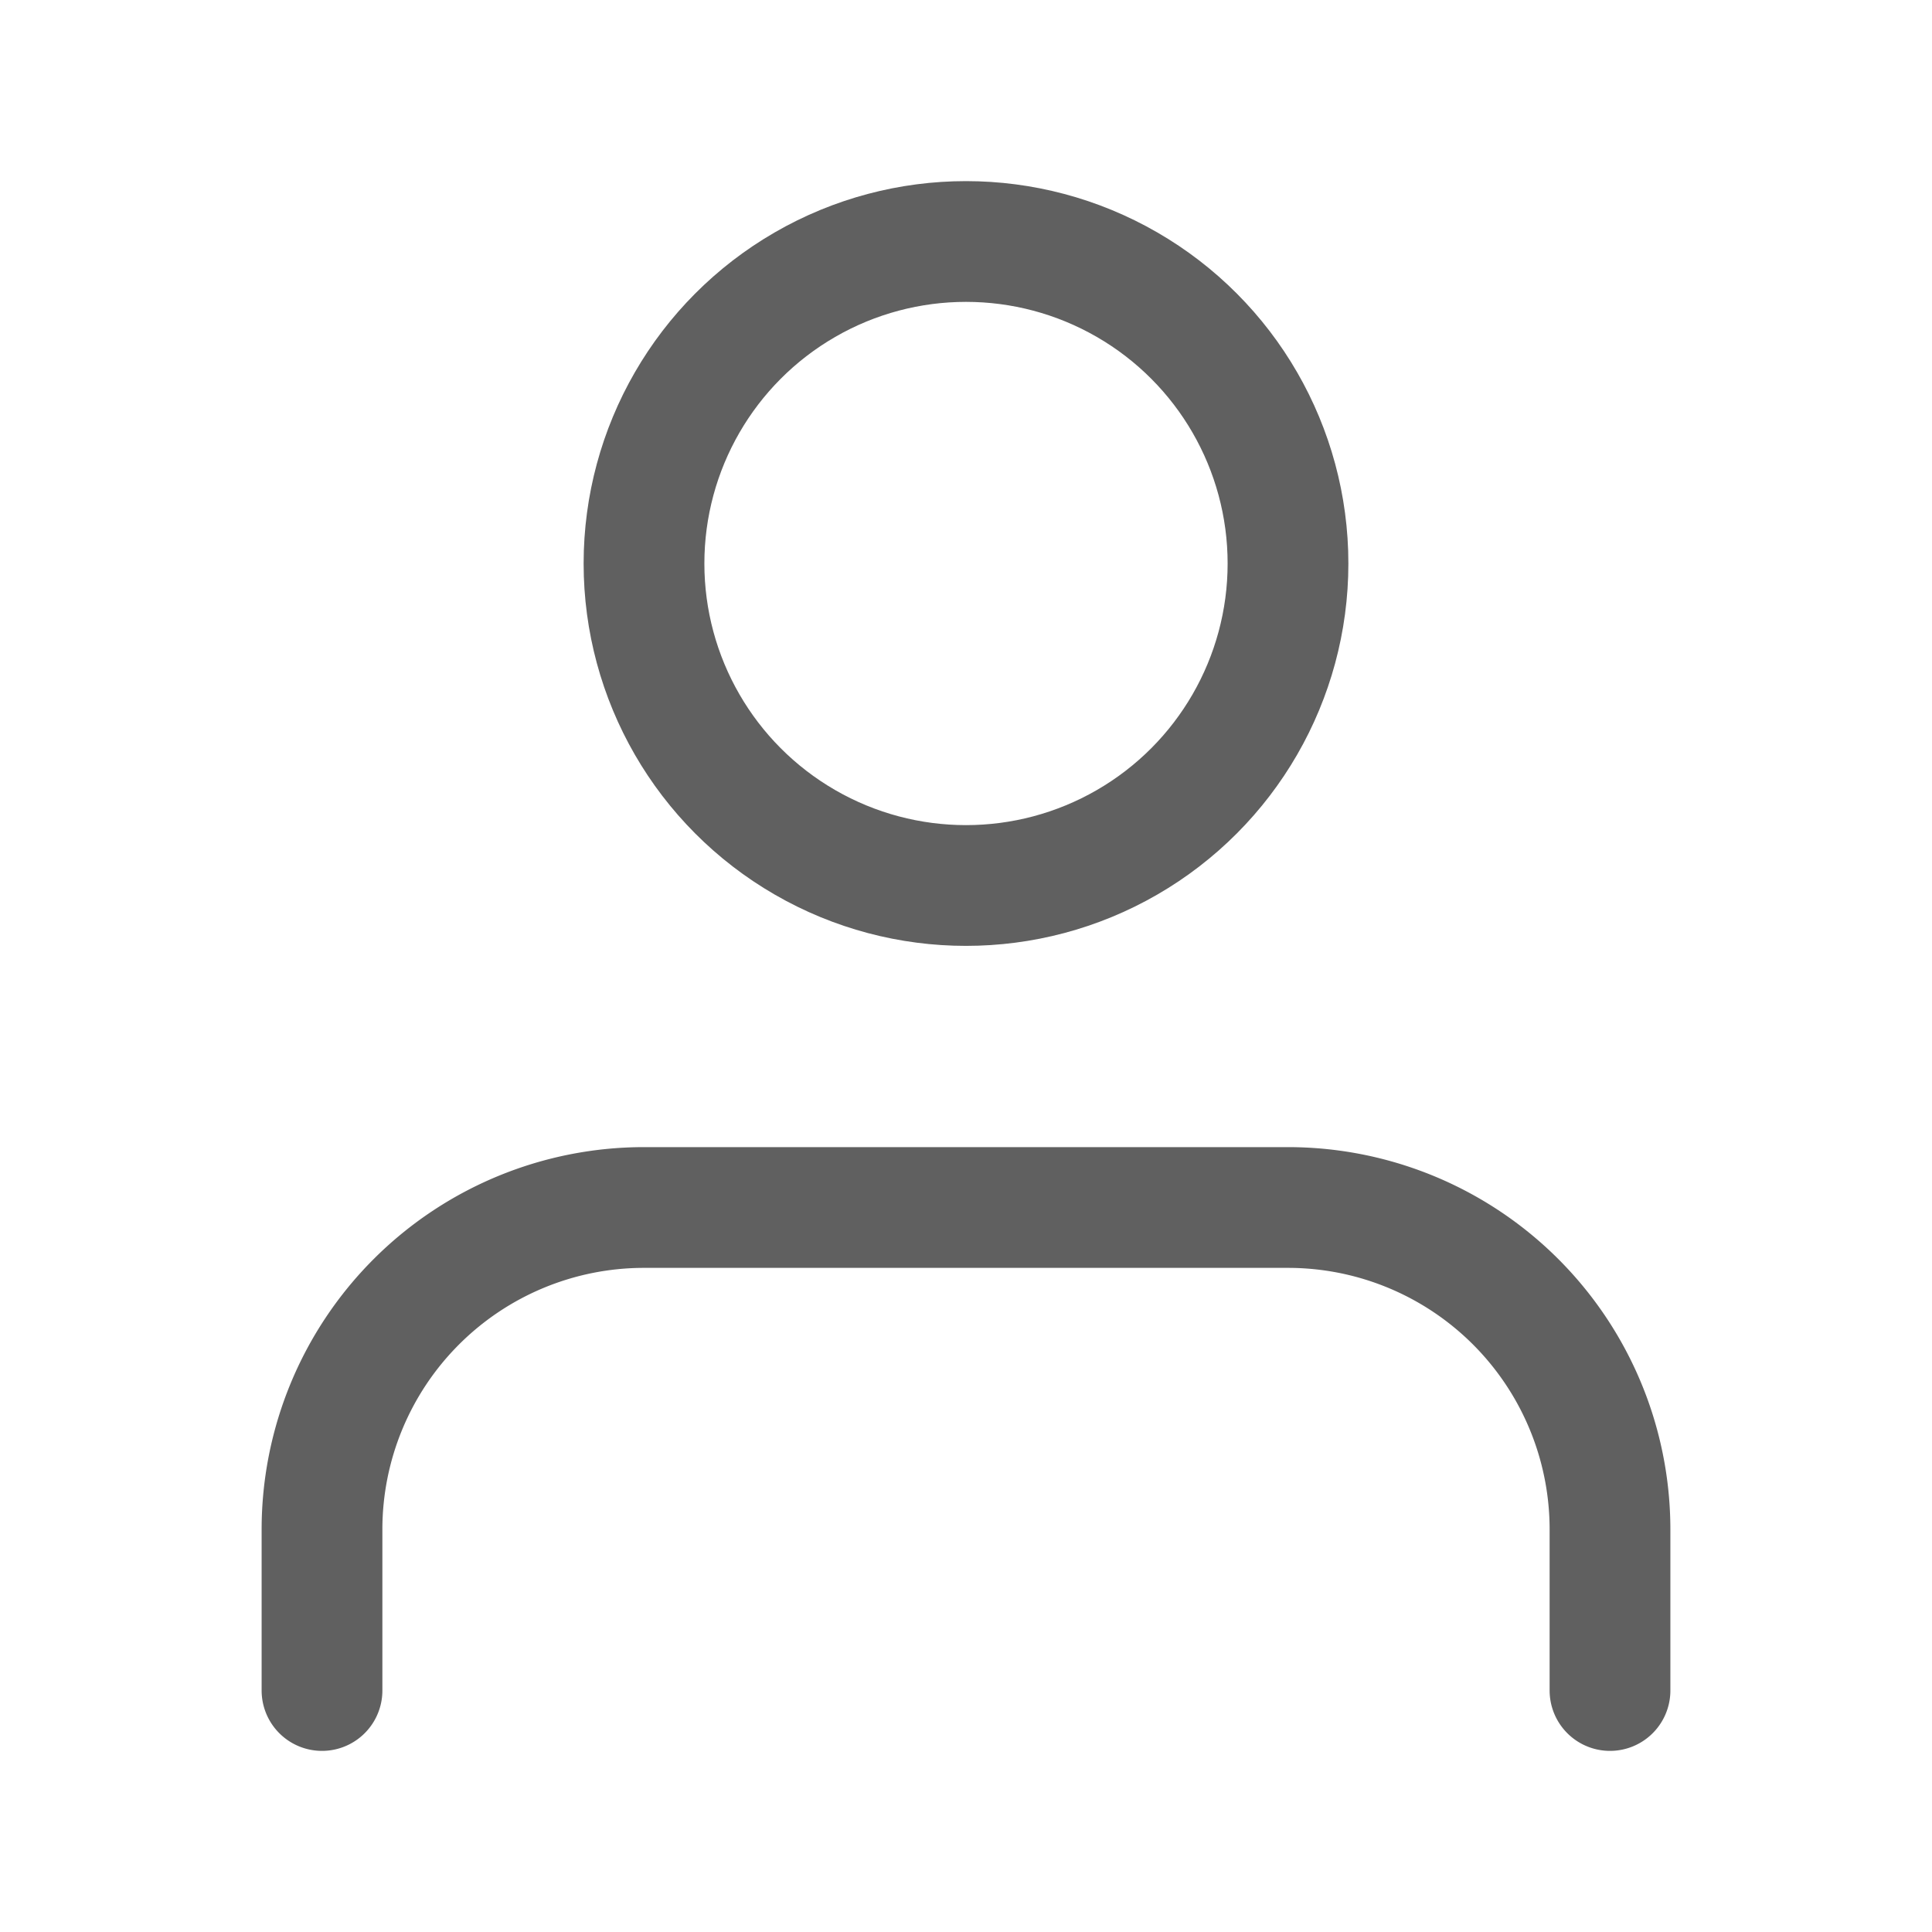 <svg xmlns="http://www.w3.org/2000/svg" width="24" height="24" viewBox="0 0 24 24" fill="none" stroke="rgb(96,96, 96)" stroke-width="1.5" stroke-linecap="round" stroke-linejoin="round" class="feather feather-user"><path d="M20 21v-2a4 4 0 0 0-4-4H8a4 4 0 0 0-4 4v2"></path><circle cx="12" cy="7" r="4"></circle></svg>
